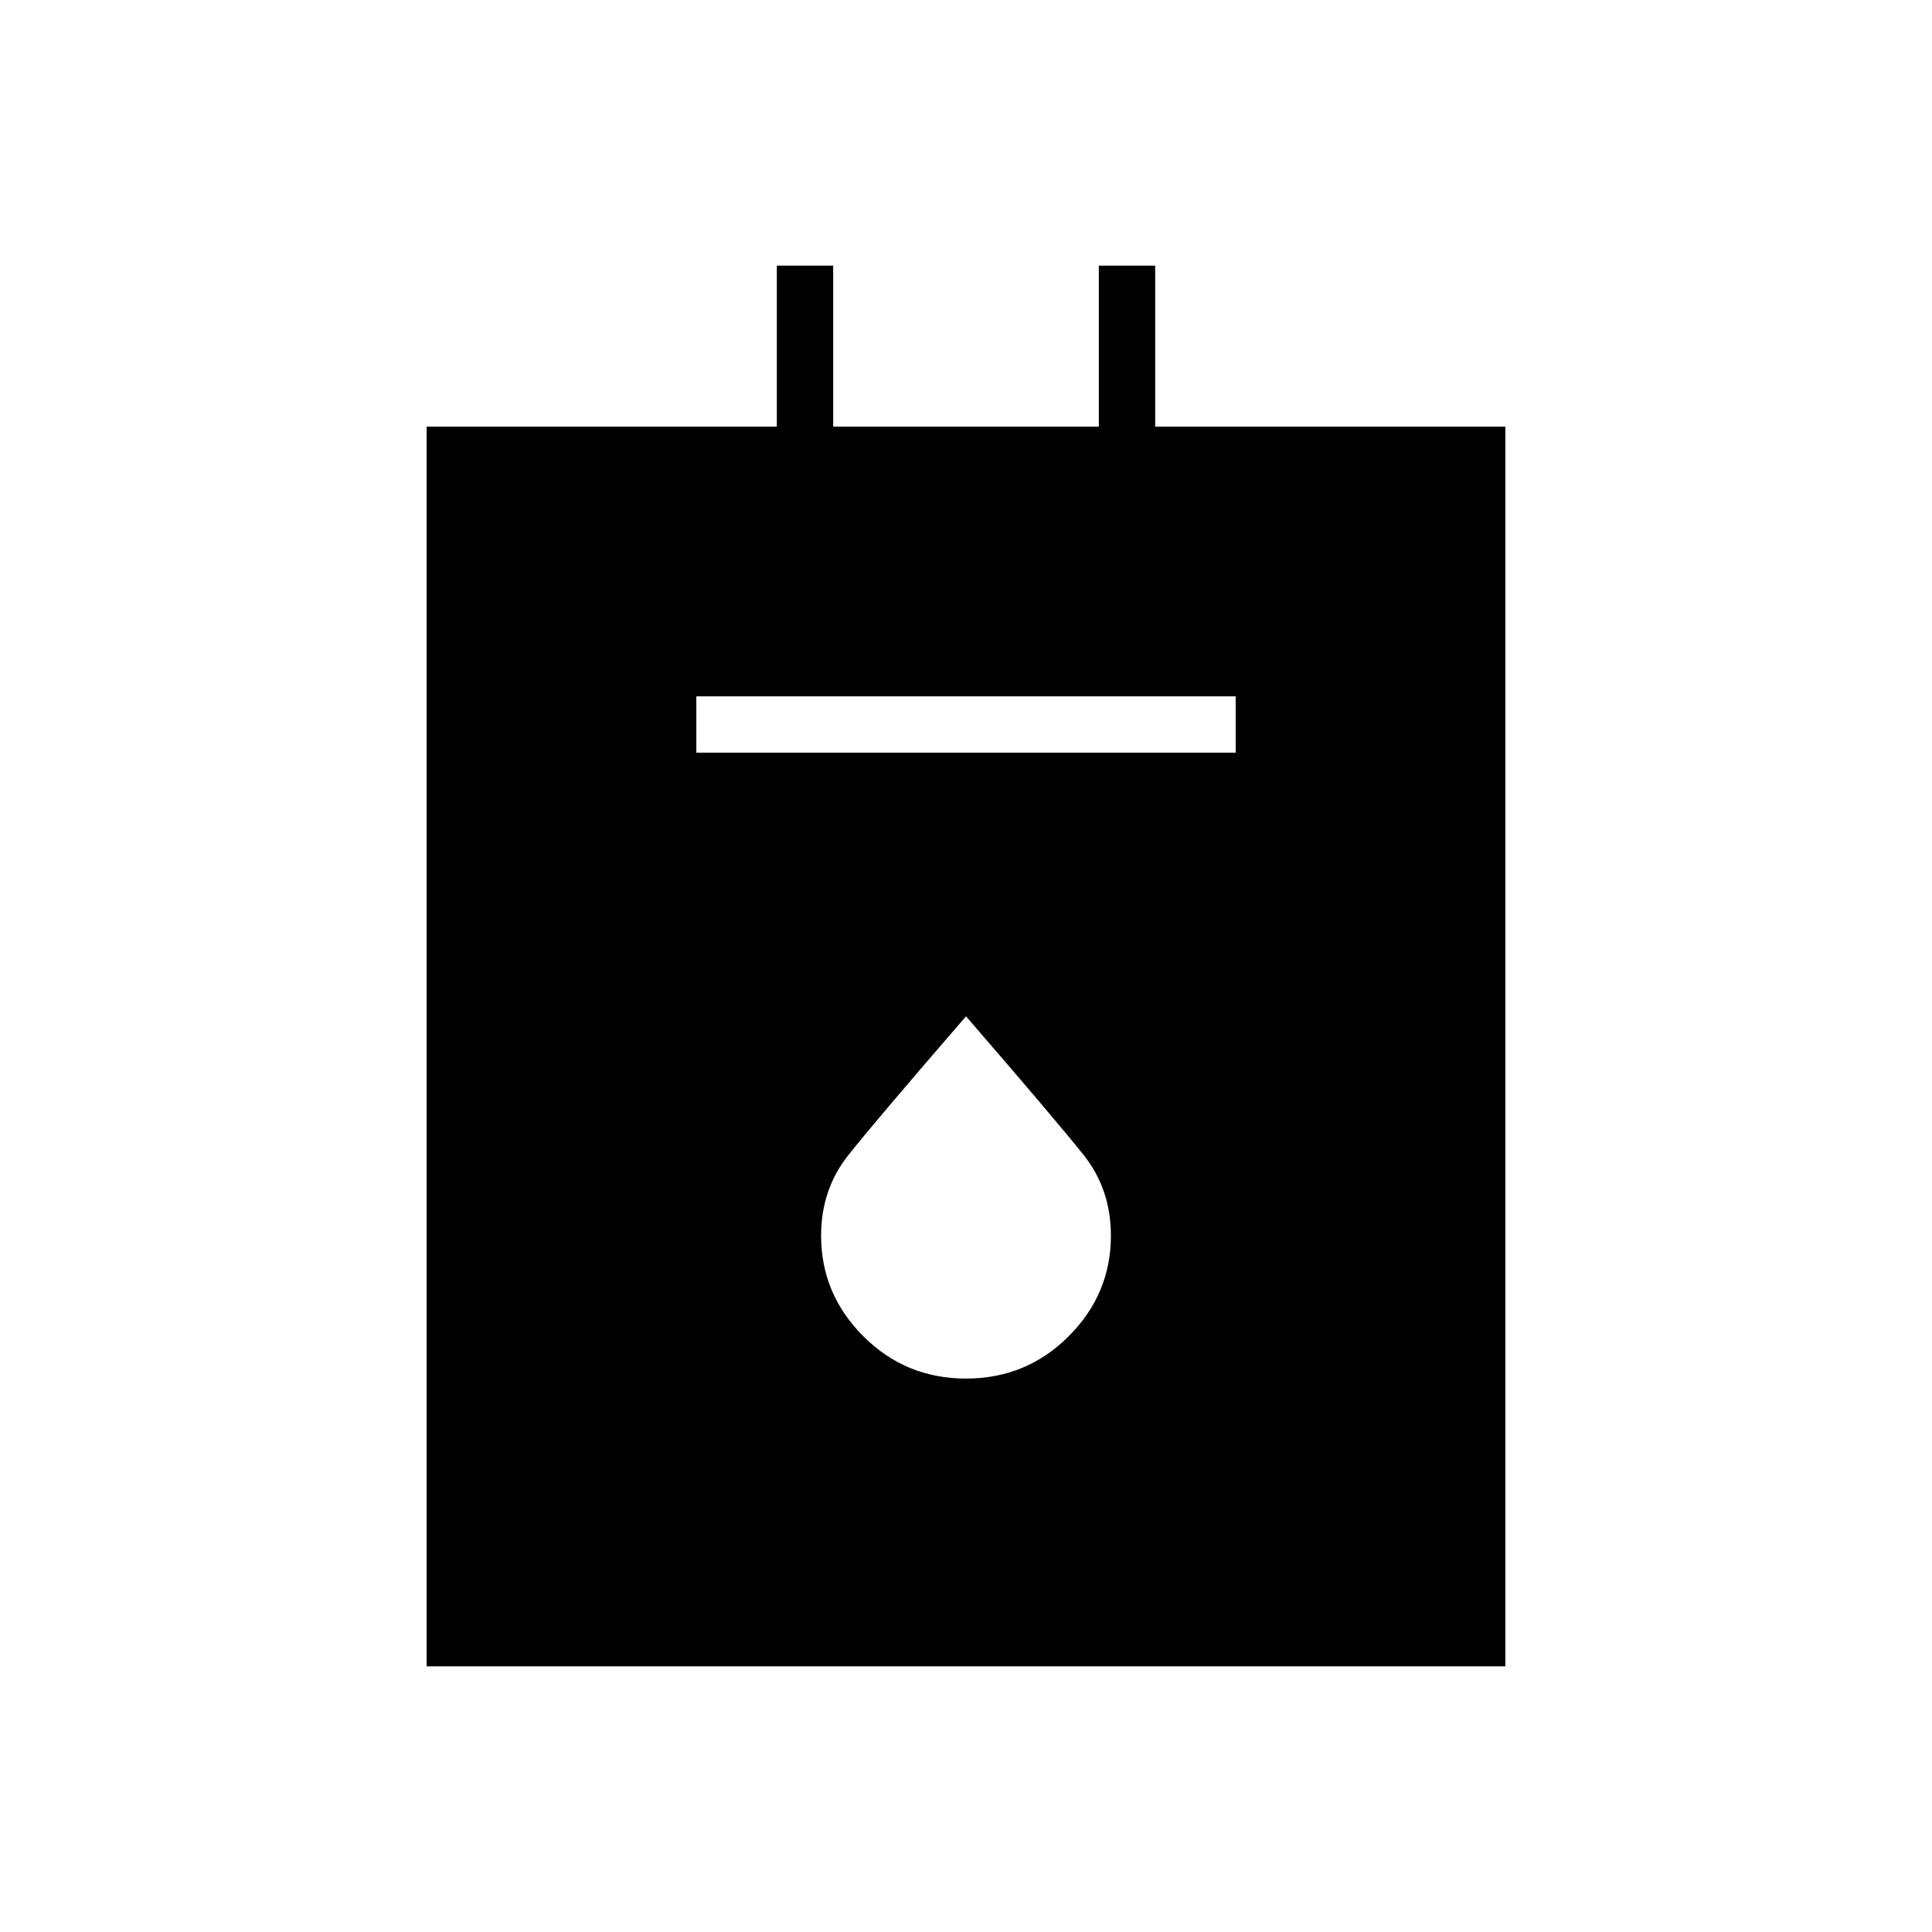<svg xmlns="http://www.w3.org/2000/svg" height="24" width="24"><path d="M5.3 20.7V5.3h4.35v-2h.7v2h3.3v-2h.7v2h4.35v15.4ZM8.65 9.35h6.7v-.7h-6.7ZM12 17.125q.75 0 1.275-.525.525-.525.525-1.25 0-.575-.337-1-.338-.425-1.463-1.725-1.125 1.3-1.462 1.725-.338.425-.338 1 0 .725.525 1.25t1.275.525Z"/></svg>